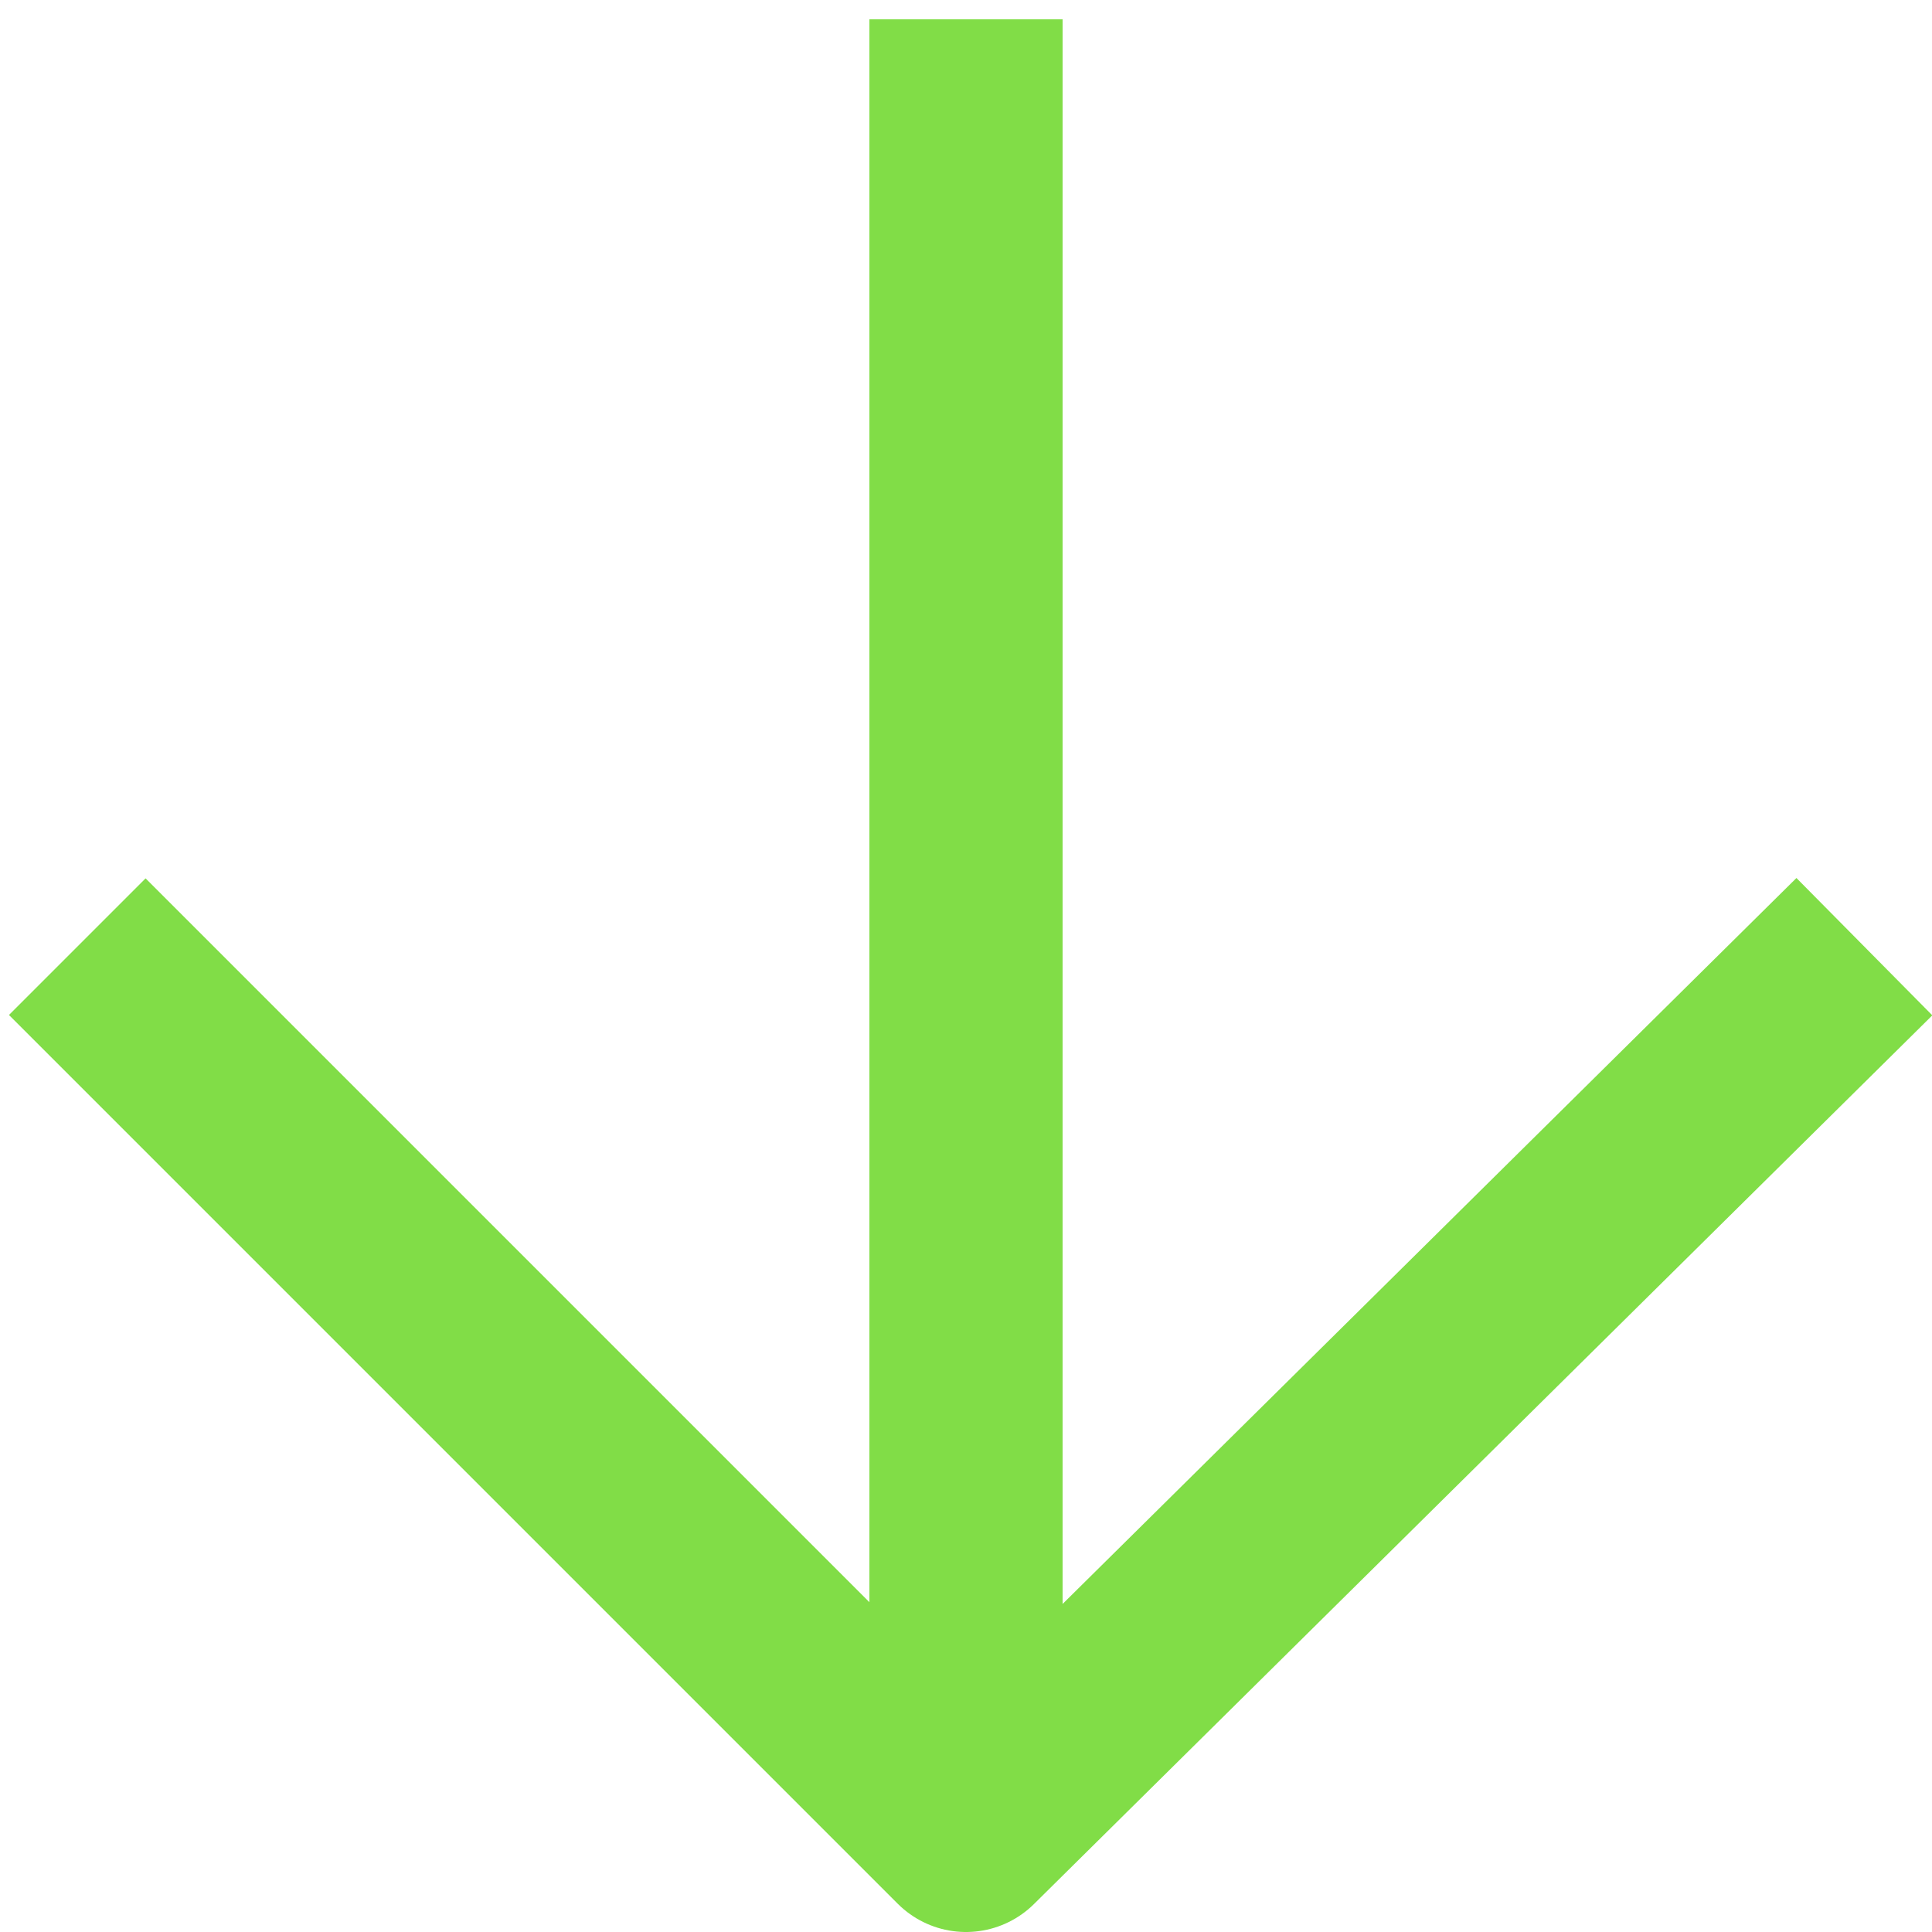 <svg version="1.2" xmlns="http://www.w3.org/2000/svg" viewBox="0 0 20 20" width="20" height="20">
	<title>green-arrow-up-svg</title>
	<style>
		.s0 { fill: none;stroke: #81dd47;stroke-linejoin: round;stroke-width: 2 } 
	</style>
	<g id="arrow-up">
		<path id="Line_378" class="s0" d="m10 0.2v19.1"/>
		<path id="Path_37884" class="s0" d="m19.3 9.8l-9.3 9.2-9.2-9.2"/>
	</g>
</svg>
